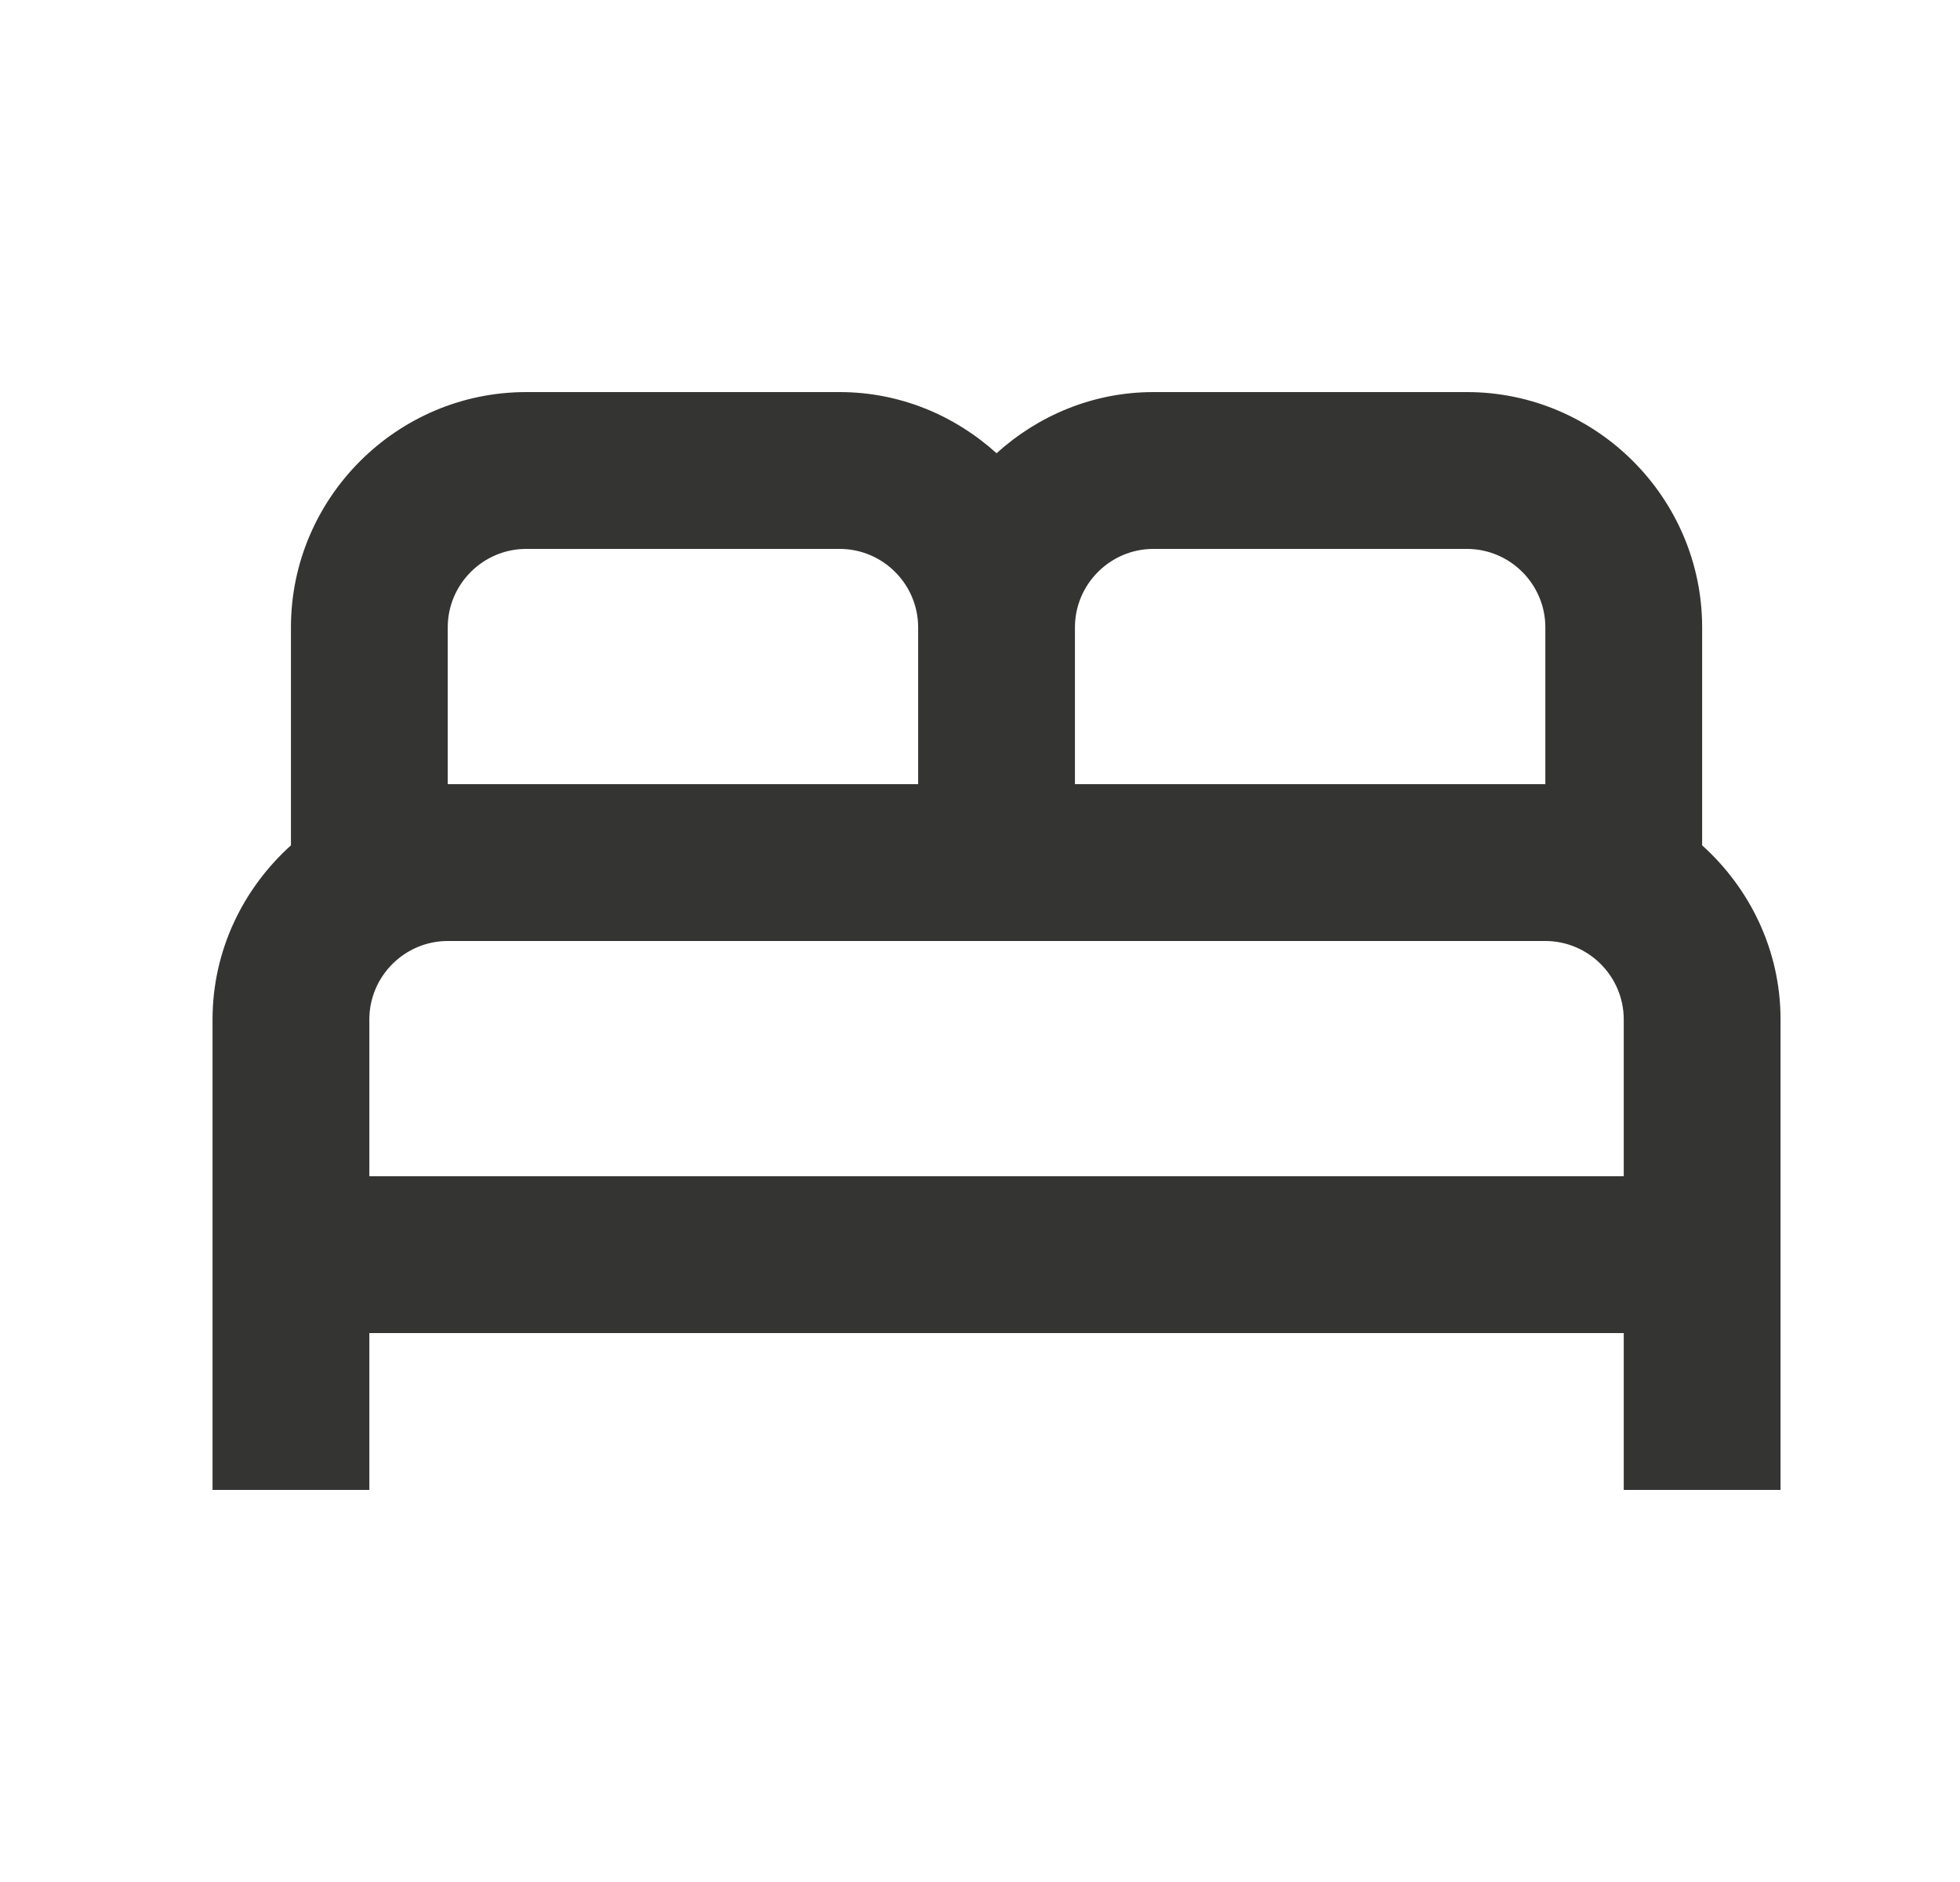 <svg width="25" height="24" viewBox="0 0 25 24" fill="none" xmlns="http://www.w3.org/2000/svg">
<g id="Component 1">
<path id="Vector" d="M21.711 10.78V8C21.711 6.35 20.361 5 18.711 5H14.711C13.941 5 13.241 5.3 12.711 5.78C12.181 5.3 11.481 5 10.711 5H6.711C5.061 5 3.711 6.35 3.711 8V10.78C3.101 11.33 2.711 12.12 2.711 13V19H4.711V17H20.711V19H22.711V13C22.711 12.12 22.321 11.33 21.711 10.78ZM14.711 7H18.711C19.261 7 19.711 7.45 19.711 8V10H13.711V8C13.711 7.45 14.161 7 14.711 7ZM5.711 8C5.711 7.45 6.161 7 6.711 7H10.711C11.261 7 11.711 7.45 11.711 8V10H5.711V8ZM4.711 15V13C4.711 12.45 5.161 12 5.711 12H19.711C20.261 12 20.711 12.45 20.711 13V15H4.711Z" fill="#343533"/>
</g>
</svg>
